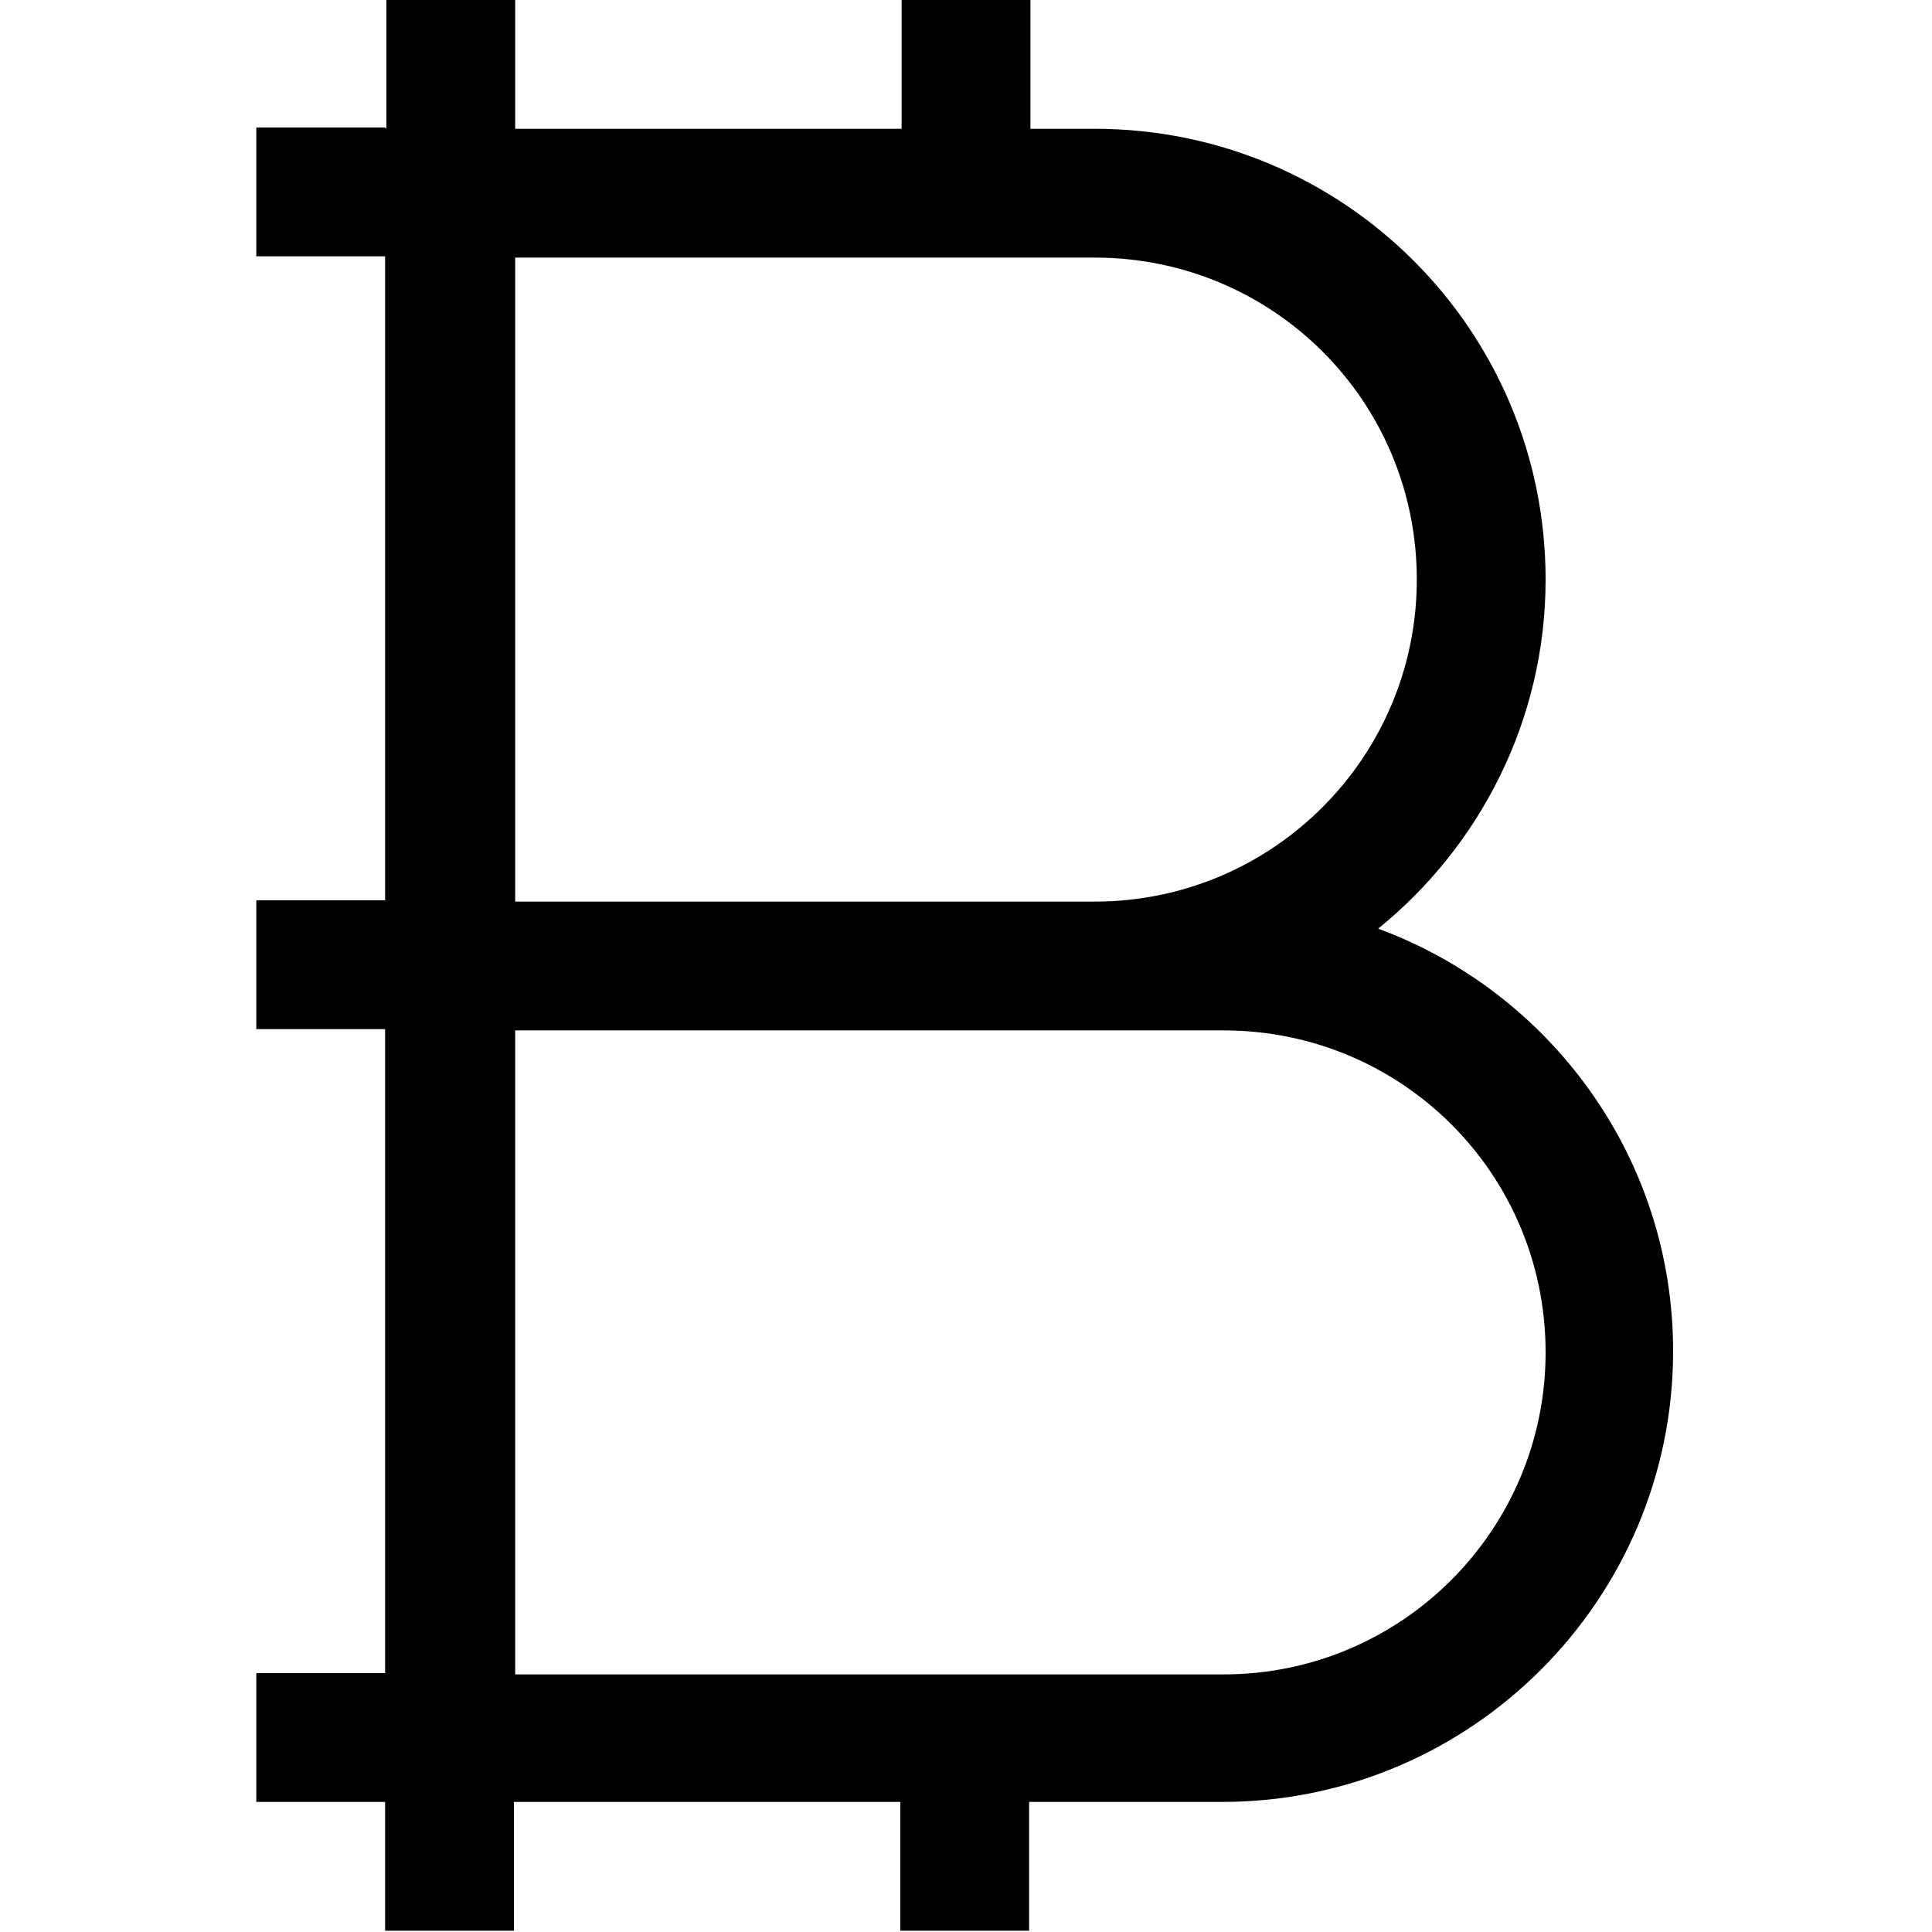 <svg viewBox="0 0 15 15" xmlns="http://www.w3.org/2000/svg"><path fill-rule="evenodd" d="M3 1V0h1v1h3V0h1v1h.5C10.43 1 12 2.56 12 4.5c0 1.09-.51 2.07-1.3 2.71 1.33.49 2.29 1.77 2.29 3.28 0 1.93-1.57 3.5-3.5 3.5h-1.5v1h-1v-1h-3v1h-1v-1h-1v-1h1v-5h-1v-1h1v-5h-1v-1h1Zm1 1v5h4.5C9.88 7 11 5.88 11 4.5 11 3.11 9.88 2 8.5 2H4Zm0 6h5.5c1.38 0 2.5 1.11 2.5 2.5 0 1.38-1.12 2.5-2.5 2.5H4V8Z"/></svg>